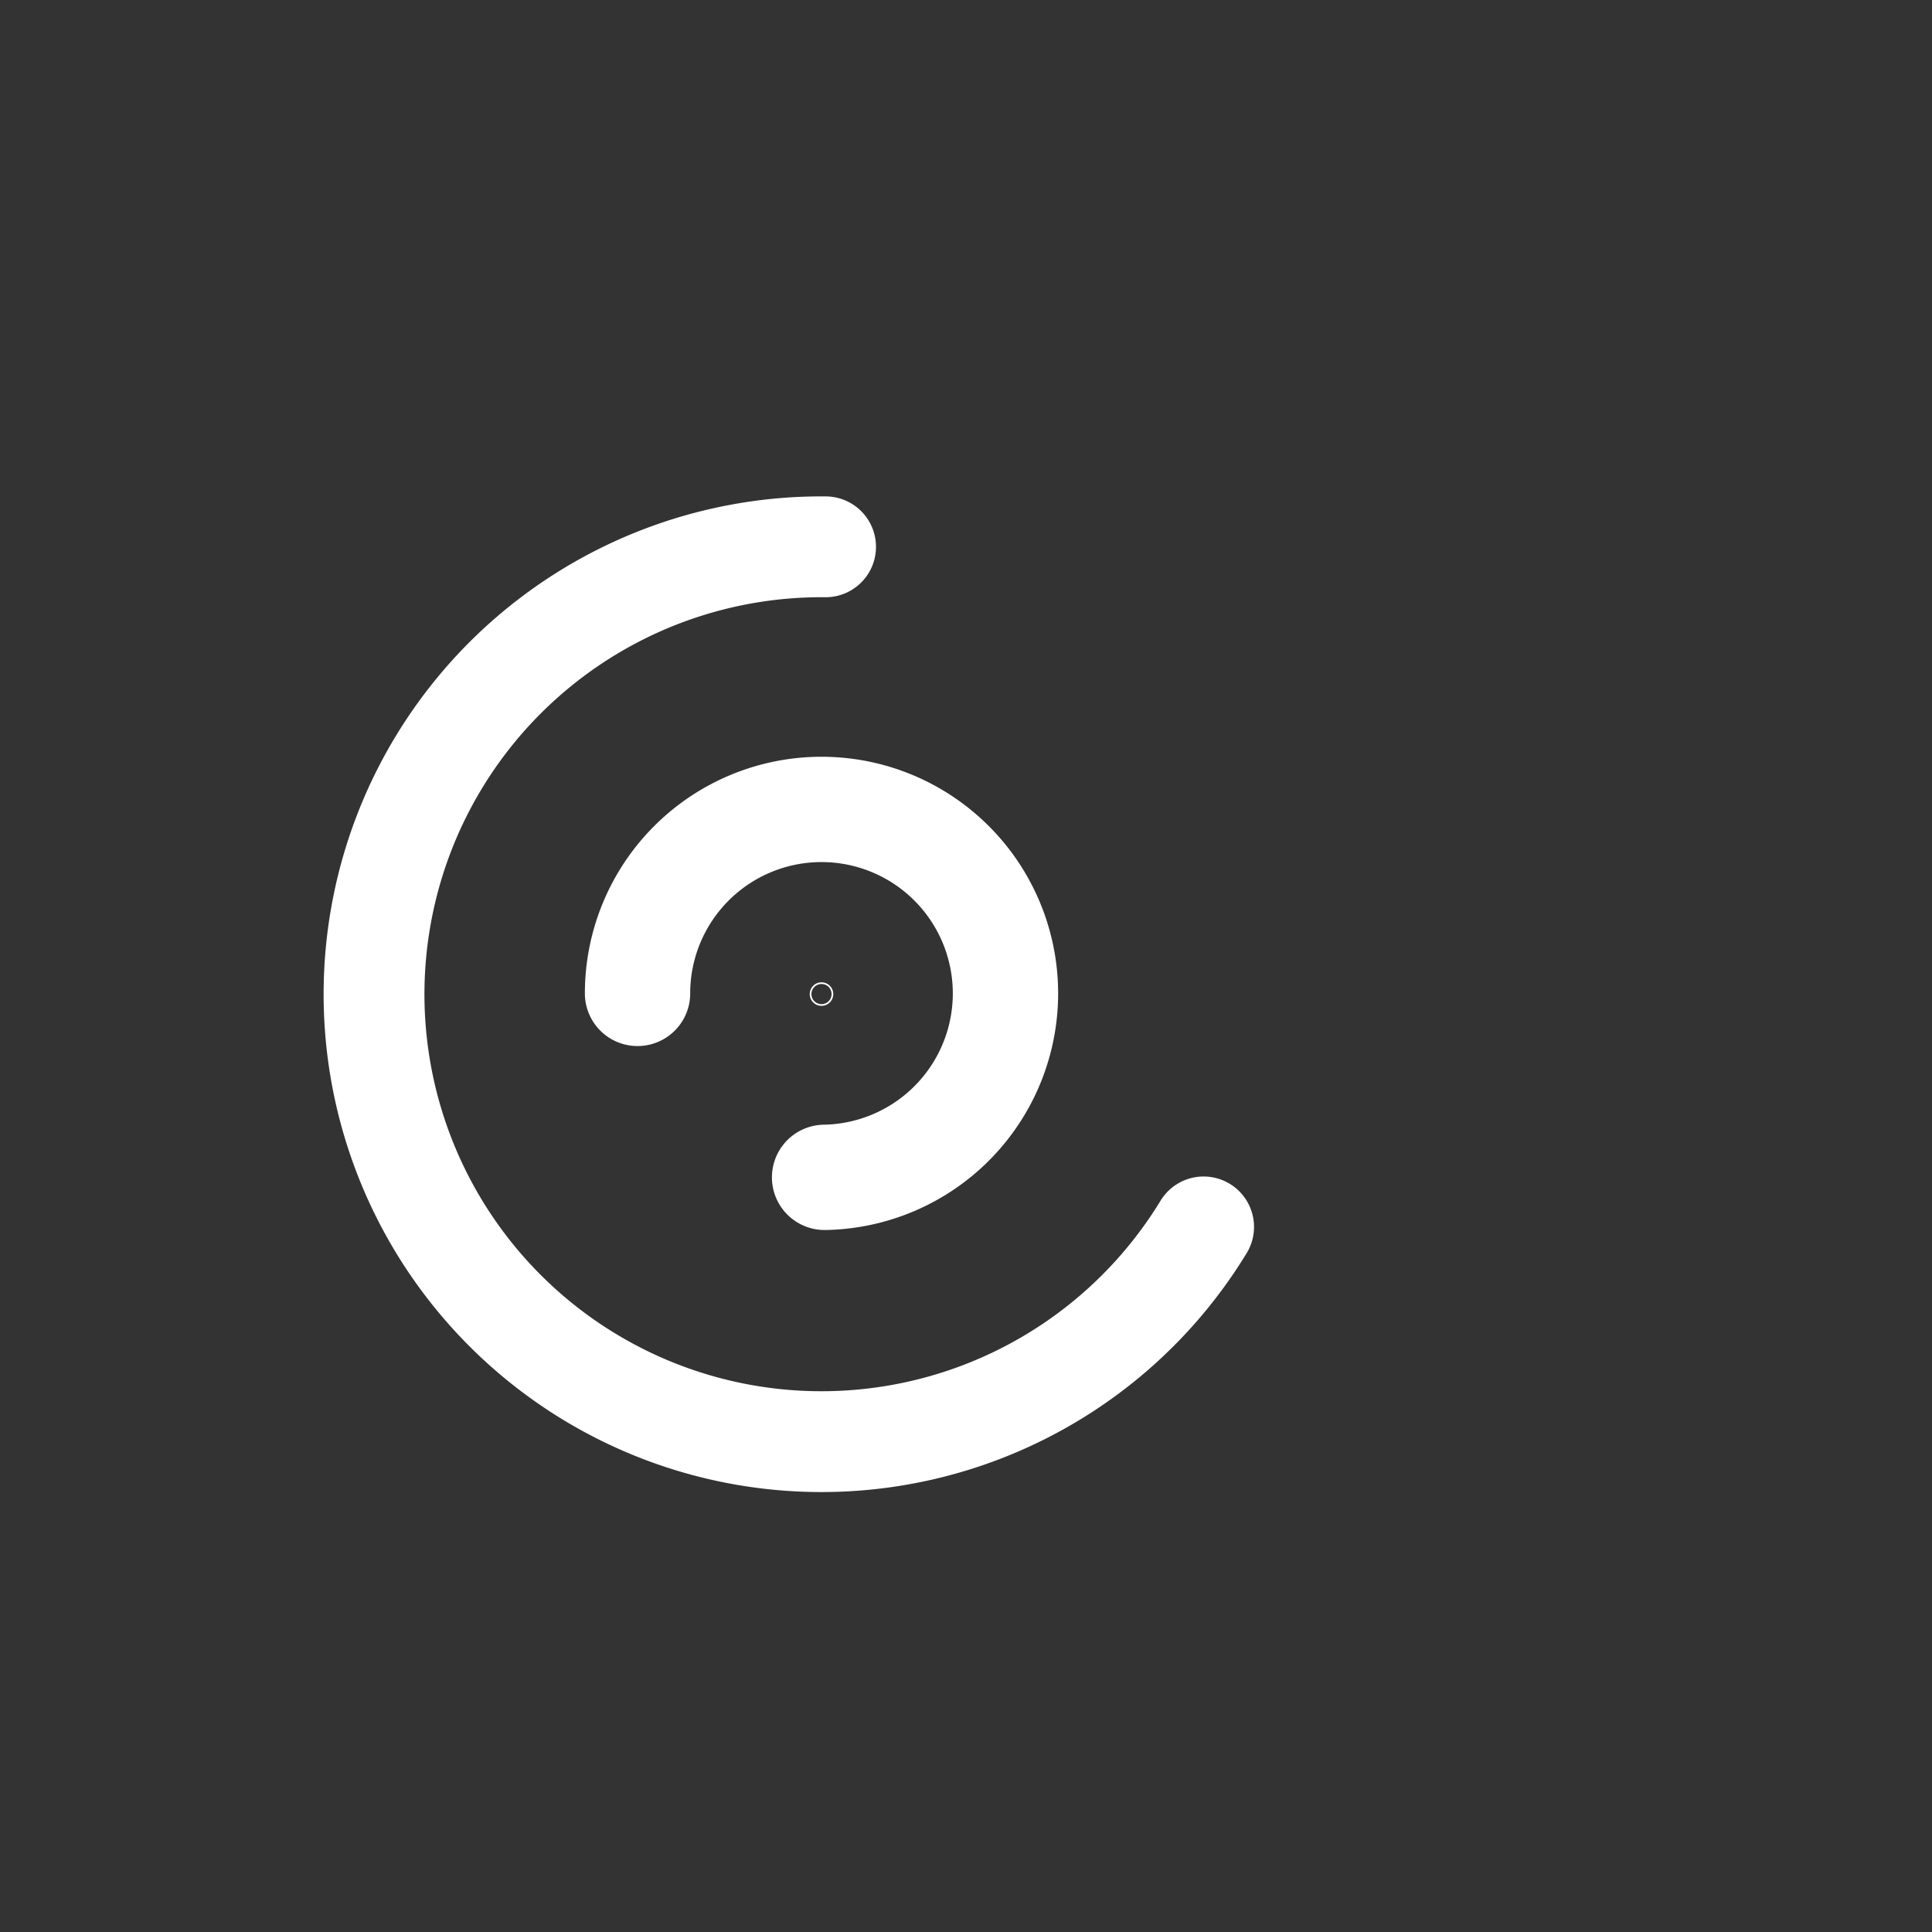 <?xml version="1.0" encoding="UTF-8" standalone="no"?>
<!-- Created with Inkscape (http://www.inkscape.org/) -->

<svg
   xmlns:dc="http://purl.org/dc/elements/1.1/"
   xmlns:cc="http://creativecommons.org/ns#"
   xmlns:rdf="http://www.w3.org/1999/02/22-rdf-syntax-ns#"
   xmlns:svg="http://www.w3.org/2000/svg"
   xmlns="http://www.w3.org/2000/svg"
   xmlns:sodipodi="http://sodipodi.sourceforge.net/DTD/sodipodi-0.dtd"
   xmlns:inkscape="http://www.inkscape.org/namespaces/inkscape"
   width="52"
   height="52"
   viewBox="0 0 13.758 13.758"
   version="1.1"
   id="svg8"
   inkscape:version="0.92.2 (5c3e80d, 2017-08-06)"
   sodipodi:docname="start.svg">
  <rect x="0" y="0" width="13.758" height="13.758" fill="#333333" stroke="none"/>
  <defs
     id="defs2" />
  <sodipodi:namedview
     id="base"
     pagecolor="#ffffff"
     bordercolor="#666666"
     borderopacity="1.0"
     inkscape:pageopacity="0.0"
     inkscape:pageshadow="2"
     inkscape:zoom="17.191044"
     inkscape:cx="23.654498"
     inkscape:cy="24.533691"
     inkscape:document-units="px"
     inkscape:current-layer="layer1"
     showgrid="false"
     fit-margin-top="10"
     fit-margin-left="10"
     fit-margin-right="10"
     fit-margin-bottom="10"
     inkscape:pagecheckerboard="true"
     inkscape:showpageshadow="false"
     inkscape:window-width="1403"
     inkscape:window-height="910"
     inkscape:window-x="348"
     inkscape:window-y="84"
     inkscape:window-maximized="0"
     units="px"
     inkscape:snap-global="false" />
  <g
     inkscape:label="Layer 1"
     inkscape:groupmode="layer"
     id="layer1"
     transform="translate(-20.789,-174.007)">
    <g
       id="start-here-kde">
      <rect
         y="176.853"
         x="22.406"
         height="8.467"
         width="8.467"
         id="rect981"
         style="opacity:1;fill:none;fill-opacity:0.532;fill-rule:nonzero;stroke:none;stroke-width:0.378;stroke-linecap:round;stroke-miterlimit:4;stroke-dasharray:none;stroke-dashoffset:0;stroke-opacity:1" />
      <path
         id="path903"
         style="opacity:1;fill:none;fill-opacity:1;fill-rule:nonzero;stroke:#ffffff;stroke-width:0.718;stroke-linecap:round;stroke-miterlimit:4;stroke-dasharray:none;stroke-dashoffset:0;stroke-opacity:1"
         sodipodi:type="arc"
         sodipodi:cx="26.639019"
         sodipodi:cy="181.08633"
         sodipodi:rx="3.1861558"
         sodipodi:ry="3.186156"
         sodipodi:start="0.54709113"
         sodipodi:end="4.7215871"
         d="m 29.36,182.744 a 3.186,3.186 0 0 1 -3.867,1.316 3.186,3.186 0 0 1 -1.984,-3.57 3.186,3.186 0 0 1 3.159,-2.589"
         sodipodi:open="true" />
      <path
         style="opacity:1;fill:none;fill-opacity:1;fill-rule:nonzero;stroke:#ffffff;stroke-width:0.75;stroke-linecap:round;stroke-miterlimit:4;stroke-dasharray:none;stroke-dashoffset:0;stroke-opacity:1"
         id="ellipse905"
         sodipodi:type="arc"
         sodipodi:cx="-26.639023"
         sodipodi:cy="-181.08121"
         sodipodi:rx="1.3101319"
         sodipodi:ry="1.310132"
         sodipodi:start="0"
         sodipodi:end="4.6953782"
         d="m -25.329,-181.081 a 1.31,1.31 0 0 1 -1.303,1.31 1.31,1.31 0 0 1 -1.317,-1.295 1.31,1.31 0 0 1 1.288,-1.325"
         transform="scale(-1)"
         sodipodi:open="true" />
      <ellipse
         ry="0.078"
         rx="0.078"
         cy="181.086"
         cx="26.639"
         id="ellipse909"
         style="opacity:1;fill:none;fill-opacity:1;fill-rule:nonzero;stroke:#ffffff;stroke-width:0.012;stroke-linecap:round;stroke-miterlimit:4;stroke-dasharray:none;stroke-dashoffset:0;stroke-opacity:1" />
    </g>
  </g>
</svg>
